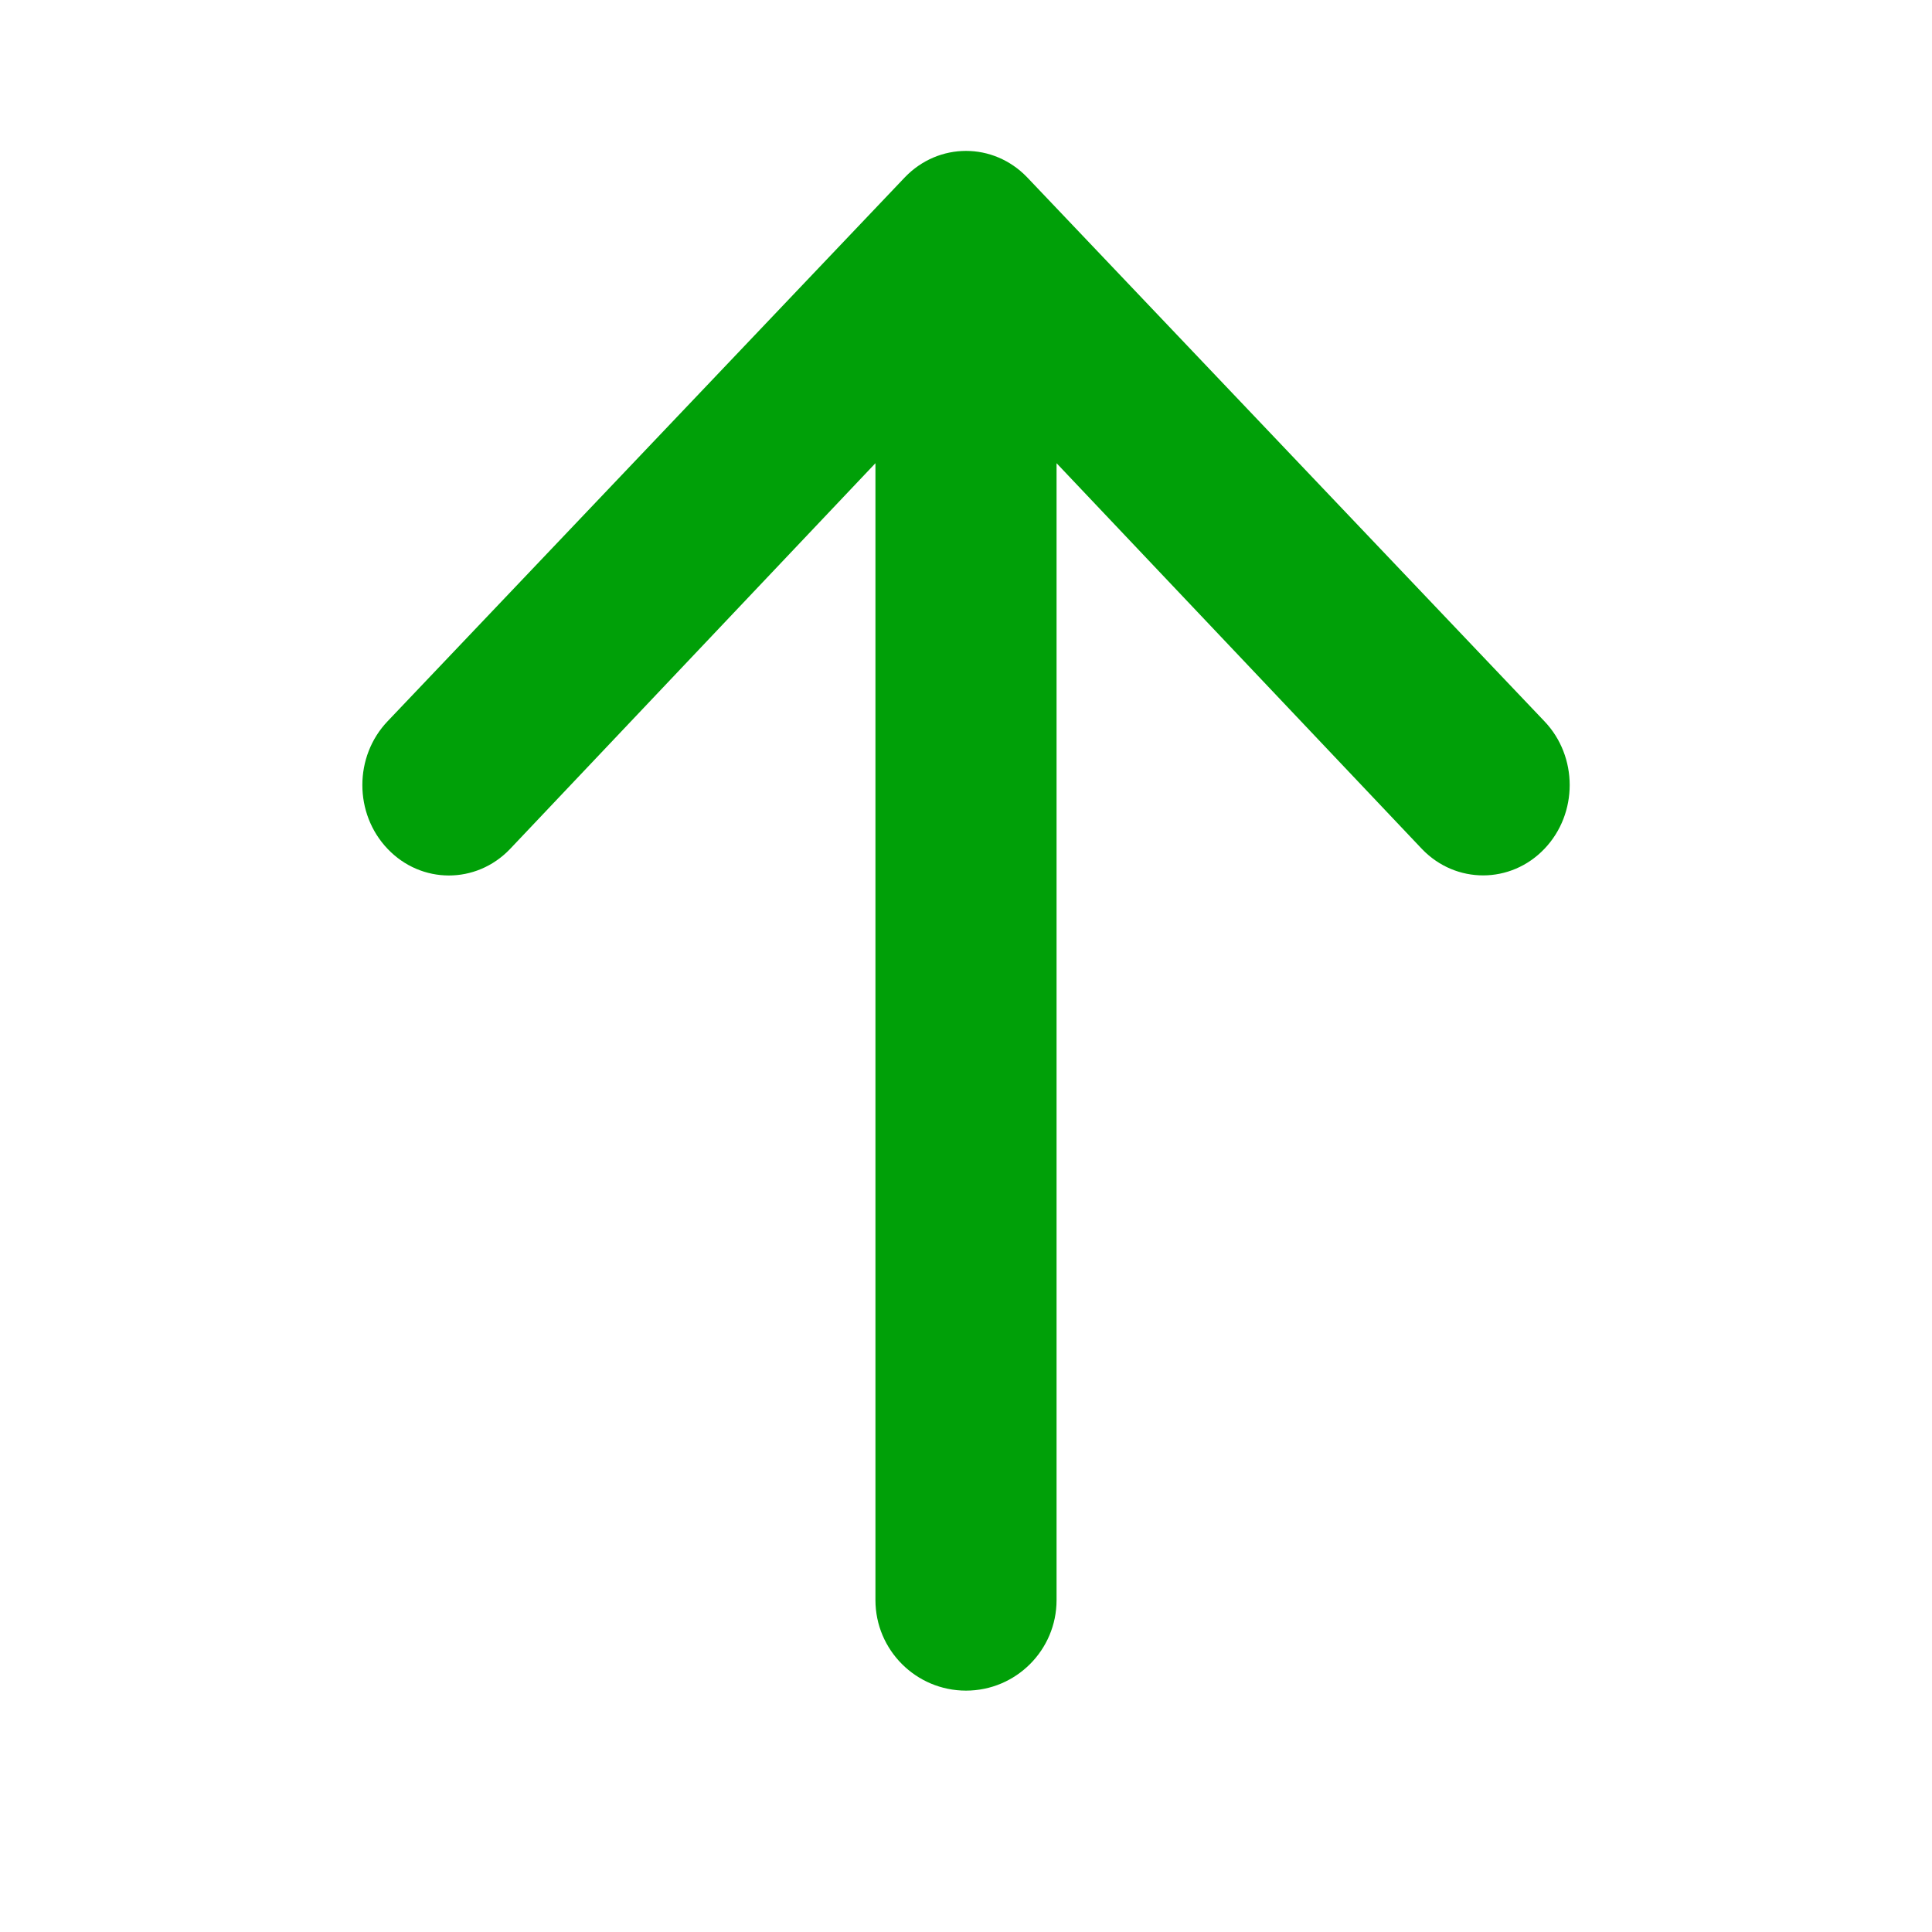 <svg fill="none" height="16" viewBox="0 0 16 16" width="16" xmlns="http://www.w3.org/2000/svg"><path d="m4.223 7.032c-.28.292-.734.291-1.013-.002-.279-.292-.279-.766.001-1.058l4.283-4.504c.28-.291.732-.291 1.012-0l4.283 4.504c.28.292.281.765.001 1.058-.279.292-.733.293-1.013.002l-3.027-3.196v9.415c0 .414-.336.75-.75.75-.414 0-.75-.336-.75-.75v-9.415z" fill="#00a008"/></svg>